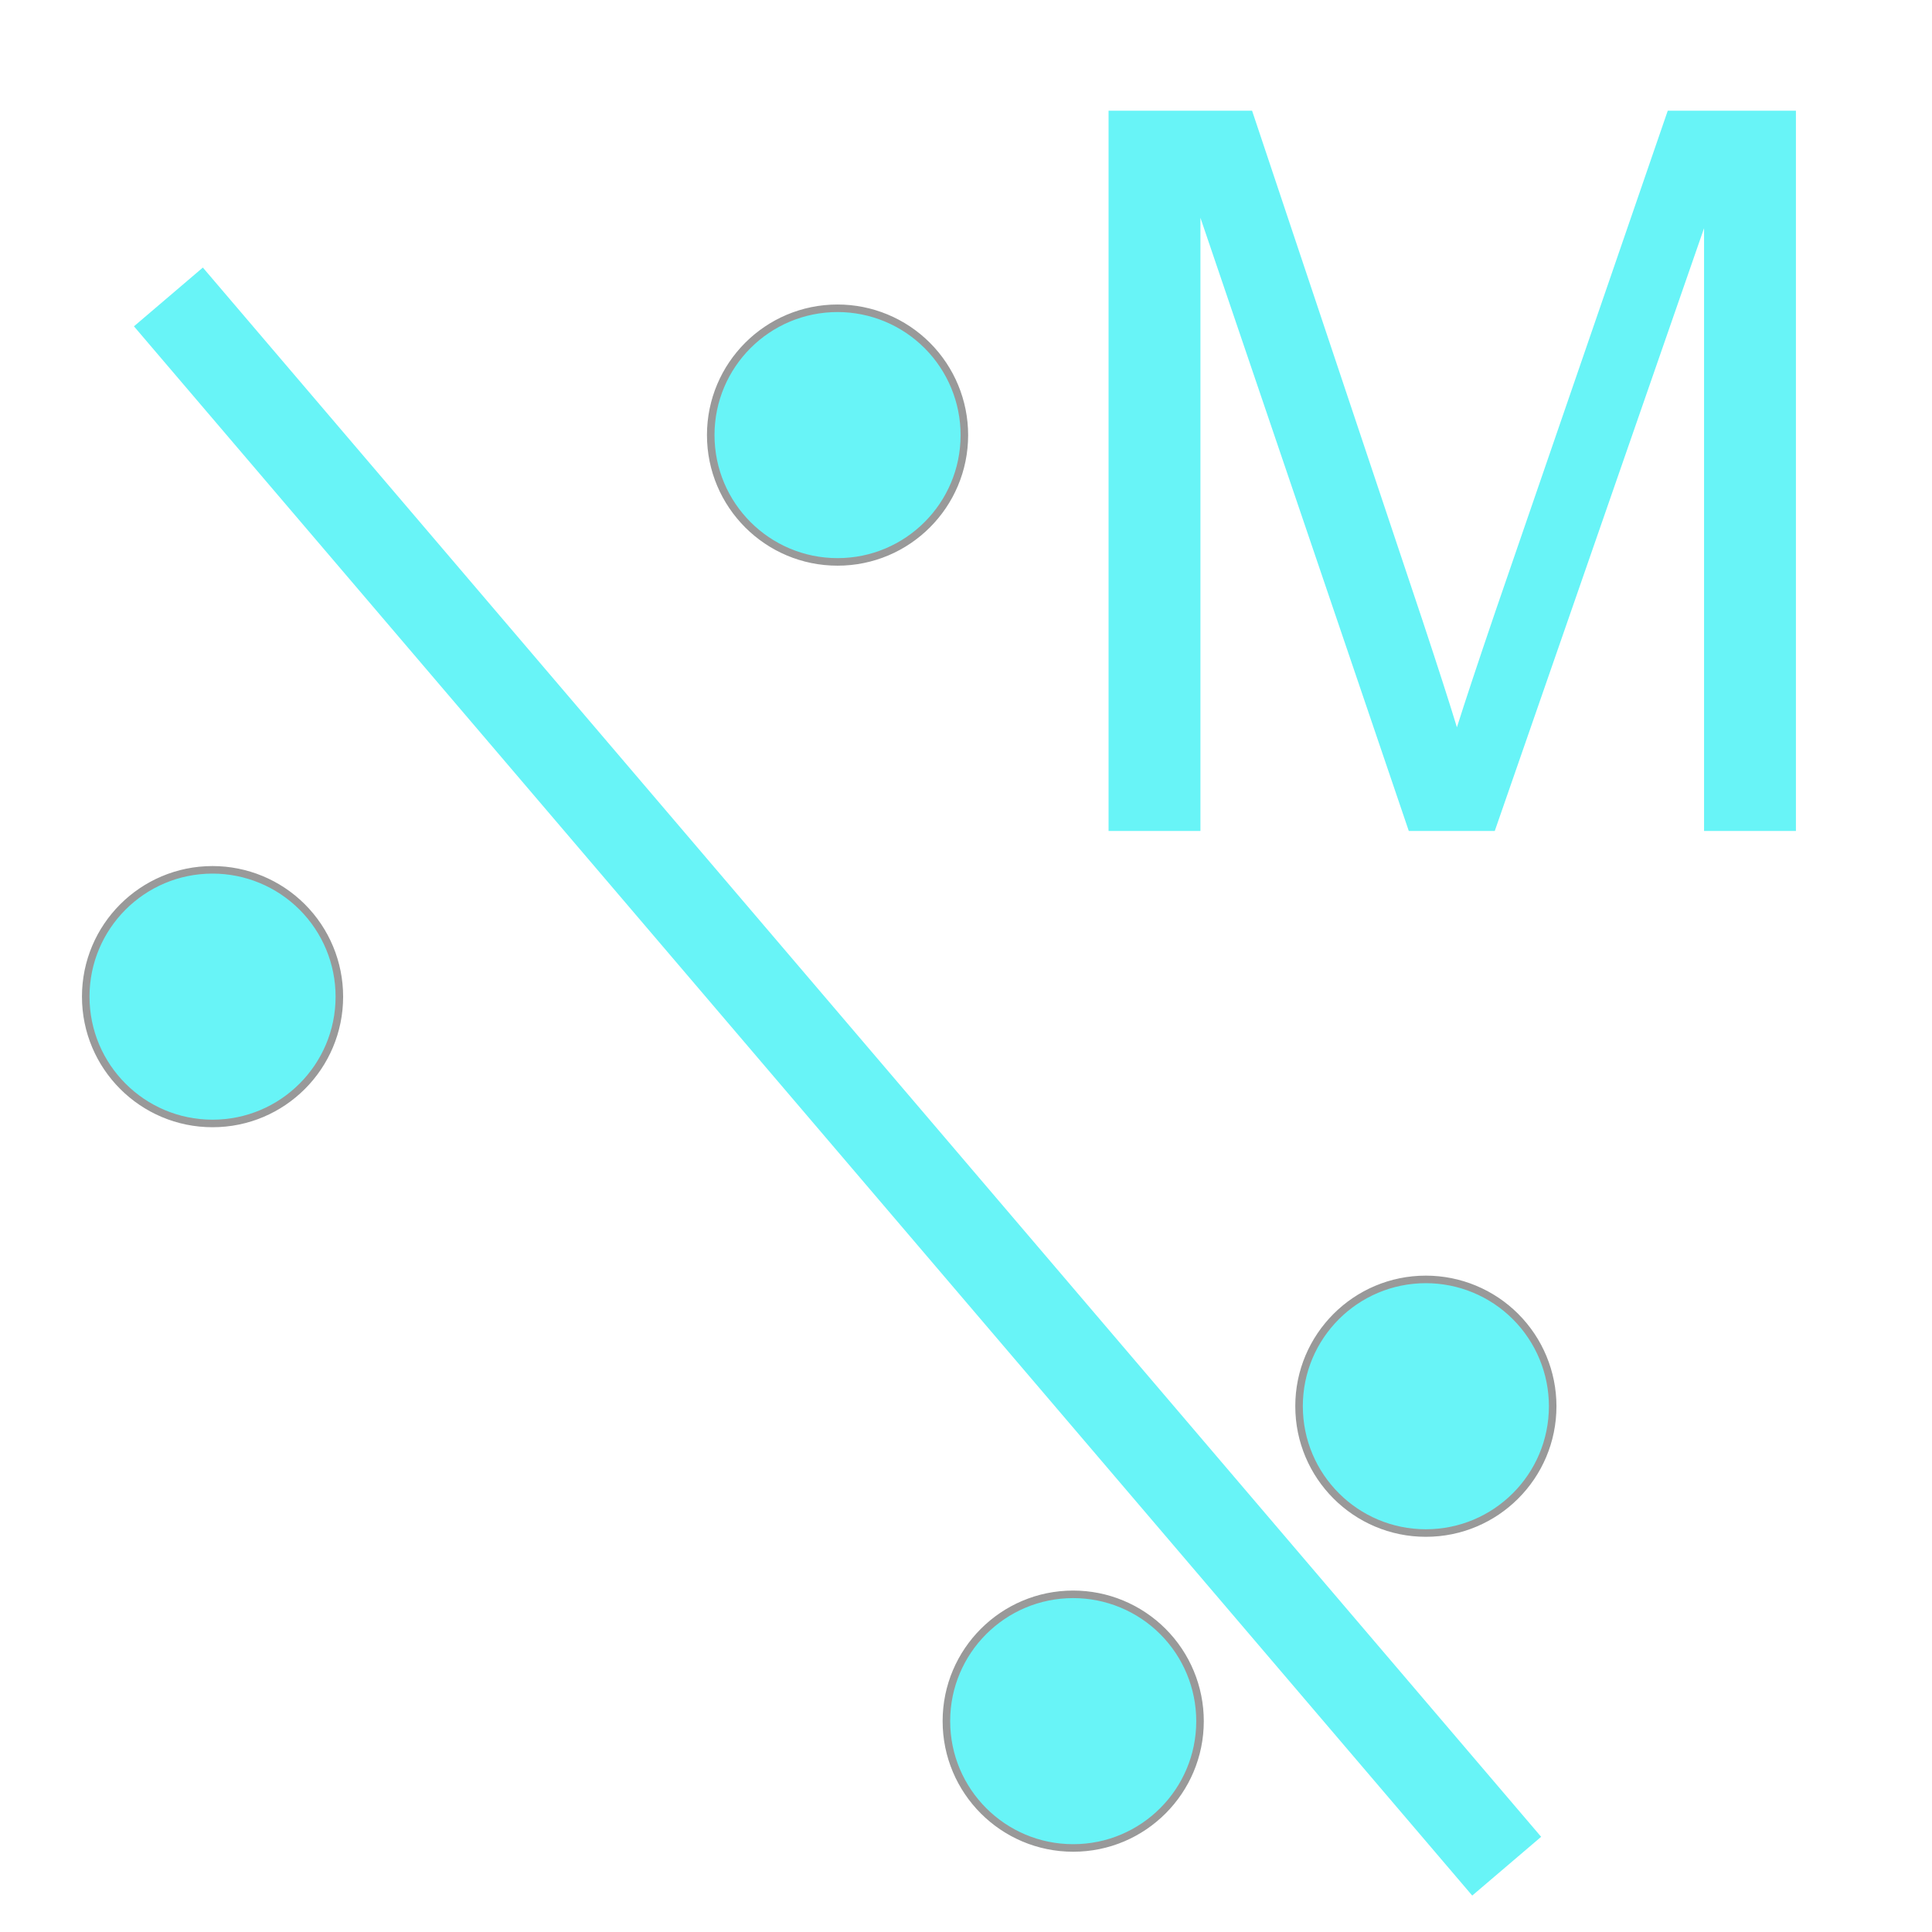 <svg version="1.1" viewBox="0.0 0.0 256.0 256.0" fill="none" stroke="none" stroke-linecap="square" stroke-miterlimit="10" xmlns:xlink="http://www.w3.org/1999/xlink" xmlns="http://www.w3.org/2000/svg"><clipPath id="p.0"><path d="m0 0l256.0 0l0 256.0l-256.0 0l0 -256.0z" clip-rule="nonzero"/></clipPath><g clip-path="url(#p.0)"><path fill="#000000" fill-opacity="0.0" d="m0 0l256.0 0l0 256.0l-256.0 0z" fill-rule="evenodd"/><path fill="#000000" fill-opacity="0.0" d="m26.207 43.911l169.543 198.803" fill-rule="evenodd"/><path stroke="#68f4f7" stroke-width="12.0" stroke-linejoin="round" stroke-linecap="butt" d="m26.207 43.911l169.543 198.803" fill-rule="evenodd"/><path fill="#68f4f7" d="m11.36 132.06l0 0c0 -9.28 7.523 -16.803 16.803 -16.803l0 0c4.456 0 8.73 1.77 11.882 4.922c3.151 3.151 4.922 7.425 4.922 11.882l0 0c0 9.28 -7.523 16.803 -16.803 16.803l0 0c-9.28 0 -16.803 -7.523 -16.803 -16.803z" fill-rule="evenodd"/><path stroke="#999999" stroke-width="1.0" stroke-linejoin="round" stroke-linecap="butt" d="m11.36 132.06l0 0c0 -9.28 7.523 -16.803 16.803 -16.803l0 0c4.456 0 8.73 1.77 11.882 4.922c3.151 3.151 4.922 7.425 4.922 11.882l0 0c0 9.28 -7.523 16.803 -16.803 16.803l0 0c-9.28 0 -16.803 -7.523 -16.803 -16.803z" fill-rule="evenodd"/><path fill="#68f4f7" d="m94.176 57.651l0 0c0 -9.28 7.523 -16.803 16.803 -16.803l0 0c4.456 0 8.73 1.77 11.882 4.922c3.151 3.151 4.922 7.425 4.922 11.882l0 0c0 9.28 -7.523 16.803 -16.803 16.803l0 0c-9.28 0 -16.803 -7.523 -16.803 -16.803z" fill-rule="evenodd"/><path stroke="#999999" stroke-width="1.0" stroke-linejoin="round" stroke-linecap="butt" d="m94.176 57.651l0 0c0 -9.28 7.523 -16.803 16.803 -16.803l0 0c4.456 0 8.73 1.77 11.882 4.922c3.151 3.151 4.922 7.425 4.922 11.882l0 0c0 9.28 -7.523 16.803 -16.803 16.803l0 0c-9.28 0 -16.803 -7.523 -16.803 -16.803z" fill-rule="evenodd"/><path fill="#000000" fill-opacity="0.0" d="m128.0 -26.892l128.976 0l0 180.976l-128.976 0z" fill-rule="evenodd"/><path fill="#68f4f7" d="m146.891 110.108l0 -95.438l19.016 0l22.594 67.578q3.125 9.438 4.547 14.125q1.641 -5.203 5.078 -15.297l22.859 -66.406l16.984 0l0 95.438l-12.172 0l0 -79.875l-27.734 79.875l-11.391 0l-27.609 -81.25l0 81.25l-12.172 0z" fill-rule="nonzero"/><path fill="#68f4f7" d="m172.131 186.331l0 0c0 -9.28 7.523 -16.803 16.803 -16.803l0 0c4.456 0 8.73 1.77 11.882 4.922c3.151 3.151 4.922 7.425 4.922 11.882l0 0c0 9.28 -7.523 16.803 -16.803 16.803l0 0c-9.28 0 -16.803 -7.523 -16.803 -16.803z" fill-rule="evenodd"/><path stroke="#999999" stroke-width="1.0" stroke-linejoin="round" stroke-linecap="butt" d="m172.131 186.331l0 0c0 -9.28 7.523 -16.803 16.803 -16.803l0 0c4.456 0 8.73 1.77 11.882 4.922c3.151 3.151 4.922 7.425 4.922 11.882l0 0c0 9.28 -7.523 16.803 -16.803 16.803l0 0c-9.28 0 -16.803 -7.523 -16.803 -16.803z" fill-rule="evenodd"/><path fill="#68f4f7" d="m125.402 228.06l0 0c0 -9.28 7.523 -16.803 16.803 -16.803l0 0c4.456 0 8.73 1.77 11.882 4.922c3.151 3.151 4.922 7.425 4.922 11.882l0 0c0 9.28 -7.523 16.803 -16.803 16.803l0 0c-9.28 0 -16.803 -7.523 -16.803 -16.803z" fill-rule="evenodd"/><path stroke="#999999" stroke-width="1.0" stroke-linejoin="round" stroke-linecap="butt" d="m125.402 228.06l0 0c0 -9.28 7.523 -16.803 16.803 -16.803l0 0c4.456 0 8.73 1.77 11.882 4.922c3.151 3.151 4.922 7.425 4.922 11.882l0 0c0 9.28 -7.523 16.803 -16.803 16.803l0 0c-9.28 0 -16.803 -7.523 -16.803 -16.803z" fill-rule="evenodd"/></g></svg>